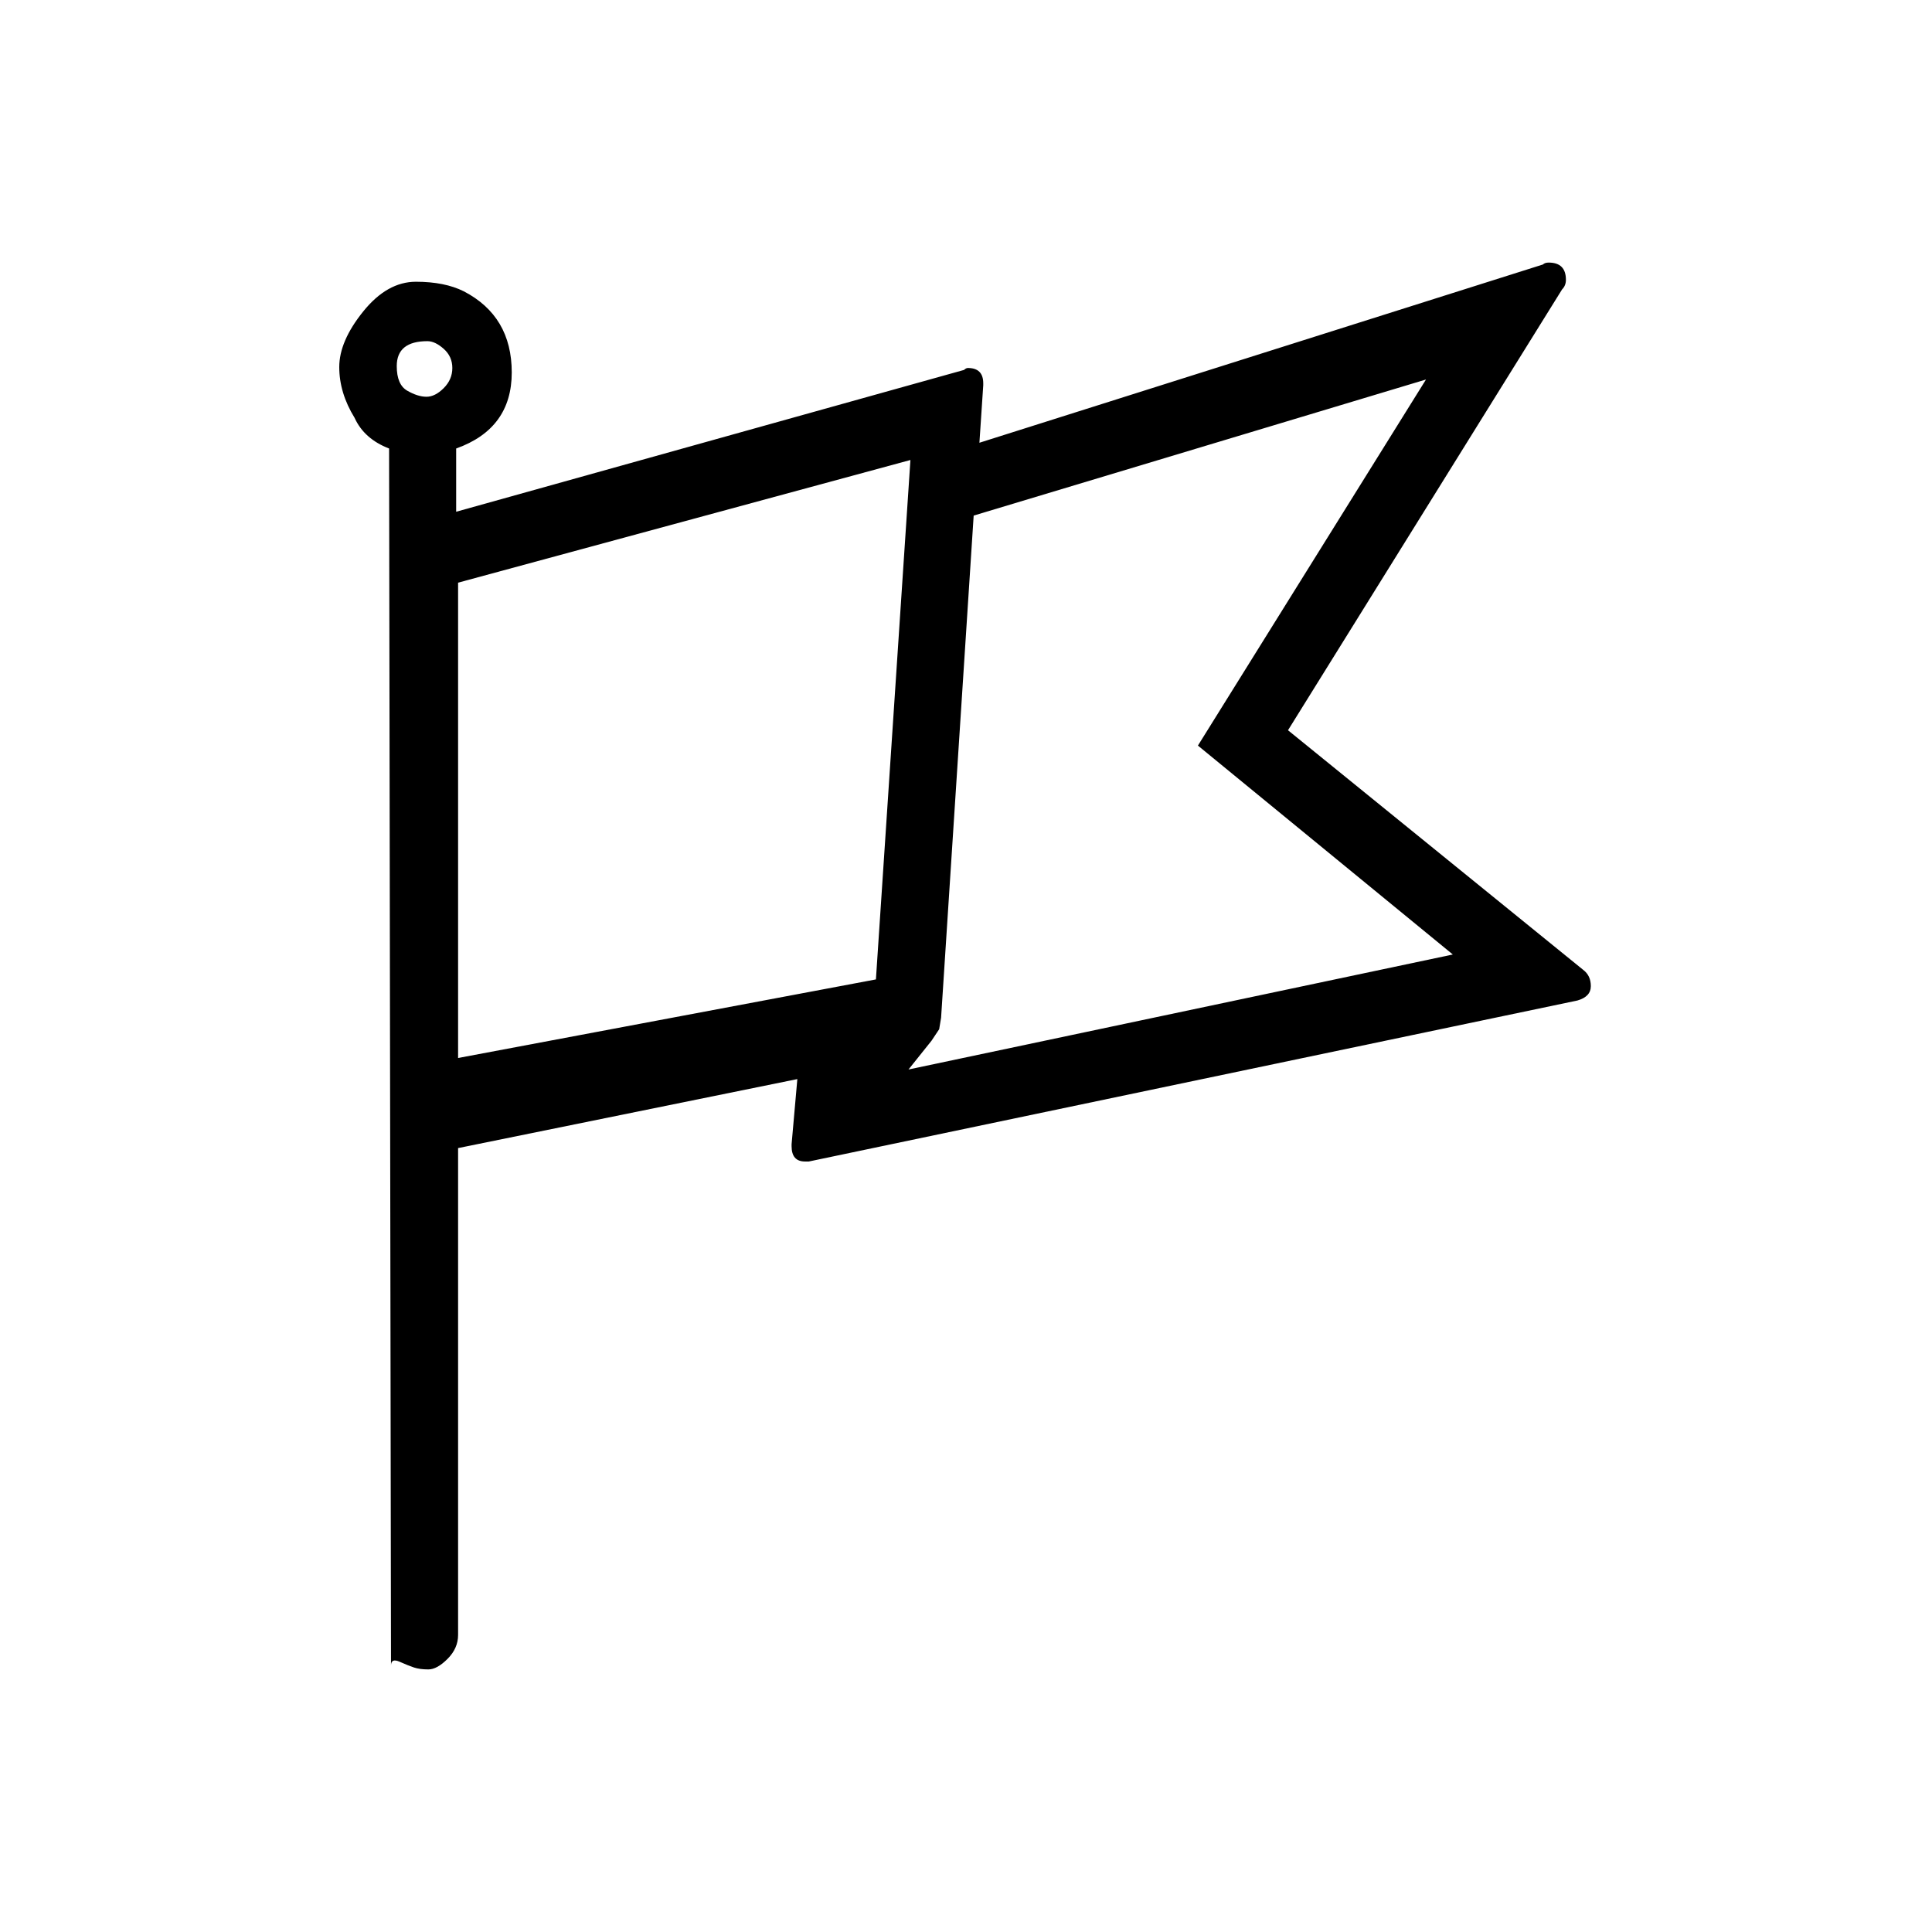 <svg xmlns="http://www.w3.org/2000/svg" viewBox="0 0 1008 1008"><path fill="currentColor" d="M491 531l-1 6-4 6q4-6 5-12zM242 152q25 13 25 42.321T238 234v33l265-74q1-1 2-1 8 0 8 8v1l-2 30 294-93q1-1 3-1 9 0 9 9 0 3-2 5L672 381l154 125q4 3 4 8.5t-7 7.5l-401 84h-2q-7 0-7-8v-1l3-34-177 36v254q0 7-5.5 12.5t-10 5.5-7.5-1-7.5-3-4.5 2l-1-635q-13-5-18-16-8-13-8-26.5t12.5-29T217 147t25 5zm-19 26q-16 0-16 13 0 9.714 5.5 12.857Q218 207 222.5 207t9-4.5T236 192t-4.5-10-8.5-4zm16 374l218-41 18-271-236 64v248zm235 6l284-60-133-109 119-191-236 71-17 262q-1 6-5 12zm17-28v1-1zm-5 13l-12 15z"/></svg>
